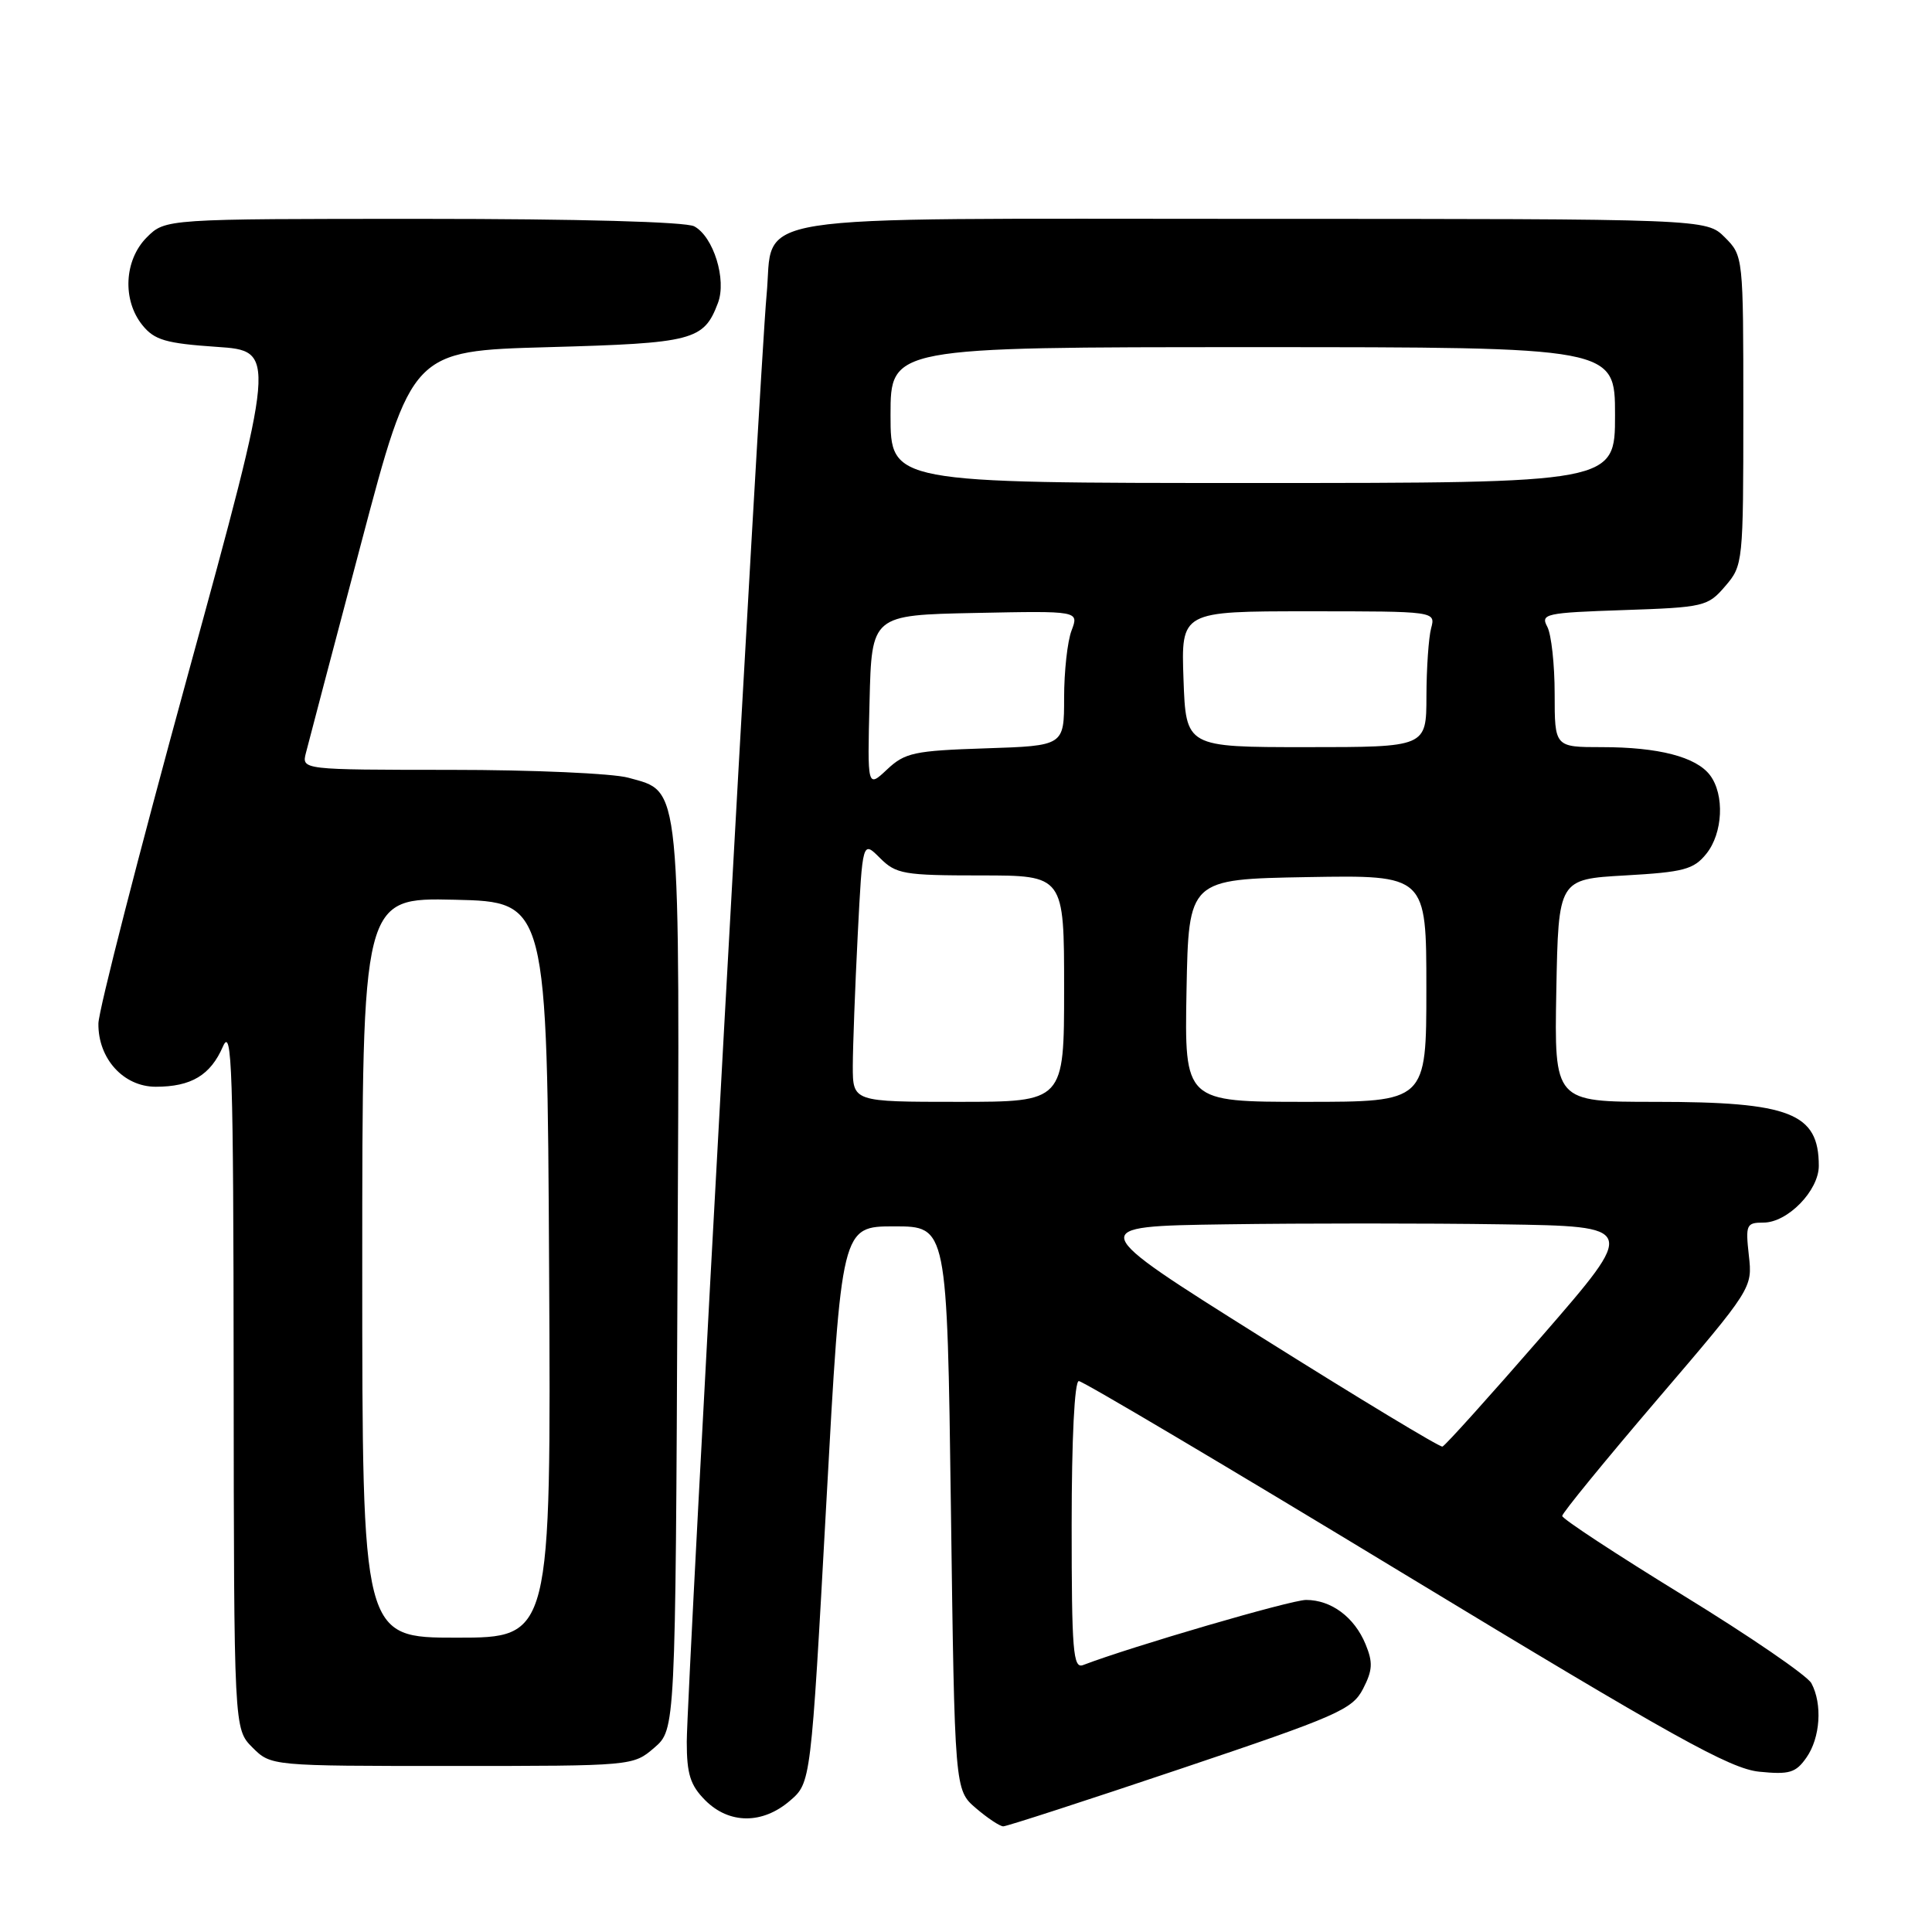 <?xml version="1.0" encoding="UTF-8" standalone="no"?>
<!DOCTYPE svg PUBLIC "-//W3C//DTD SVG 1.1//EN" "http://www.w3.org/Graphics/SVG/1.1/DTD/svg11.dtd" >
<svg xmlns="http://www.w3.org/2000/svg" xmlns:xlink="http://www.w3.org/1999/xlink" version="1.1" viewBox="0 0 256 256">
 <g >
 <path fill="currentColor"
d=" M 156.42 234.38 C 177.22 227.39 179.20 226.52 180.61 223.78 C 181.88 221.32 181.94 220.28 180.94 217.86 C 179.46 214.28 176.40 212.00 173.06 212.00 C 171.06 212.00 149.91 218.18 143.51 220.63 C 142.19 221.14 142.00 218.75 142.00 202.11 C 142.00 190.64 142.38 183.00 142.95 183.00 C 143.48 183.00 162.94 194.54 186.20 208.65 C 221.70 230.17 229.24 234.37 233.11 234.76 C 237.10 235.16 237.95 234.91 239.36 232.89 C 241.20 230.27 241.50 225.80 240.02 223.04 C 239.49 222.04 231.84 216.80 223.02 211.39 C 214.21 205.98 207.00 201.25 207.00 200.87 C 207.00 200.49 212.68 193.54 219.61 185.43 C 232.19 170.72 232.22 170.67 231.73 166.34 C 231.28 162.28 231.40 162.00 233.67 162.00 C 236.87 162.00 241.00 157.76 241.00 154.48 C 241.00 147.48 237.21 146.00 219.32 146.00 C 205.95 146.00 205.95 146.00 206.22 131.25 C 206.50 116.50 206.50 116.50 215.34 116.00 C 223.10 115.56 224.42 115.21 226.09 113.14 C 228.30 110.41 228.54 105.30 226.58 102.71 C 224.74 100.29 219.77 99.00 212.26 99.00 C 206.00 99.00 206.00 99.00 206.00 91.93 C 206.00 88.05 205.56 84.05 205.02 83.04 C 204.11 81.34 204.77 81.19 215.13 80.84 C 225.80 80.48 226.30 80.36 228.60 77.67 C 230.96 74.93 231.00 74.58 231.00 54.40 C 231.00 33.98 230.99 33.90 228.55 31.45 C 226.09 29.00 226.09 29.00 166.05 29.00 C 96.76 29.00 102.63 28.08 101.57 39.16 C 100.72 48.09 91.00 224.36 91.00 230.80 C 91.00 235.08 91.47 236.56 93.45 238.55 C 96.62 241.72 101.03 241.74 104.67 238.61 C 107.45 236.22 107.45 236.22 109.48 199.36 C 111.50 162.50 111.50 162.50 118.50 162.50 C 125.50 162.50 125.50 162.50 126.00 199.84 C 126.50 237.18 126.50 237.18 129.31 239.59 C 130.85 240.91 132.49 242.00 132.94 242.00 C 133.40 242.00 143.97 238.57 156.42 234.38 Z  M 86.69 231.59 C 89.50 229.17 89.50 229.17 89.77 169.58 C 90.08 102.77 90.30 105.01 83.25 103.05 C 81.19 102.48 70.60 102.01 59.73 102.01 C 39.96 102.00 39.96 102.00 40.54 99.75 C 40.85 98.51 44.14 86.03 47.85 72.00 C 54.59 46.50 54.59 46.50 72.65 46.00 C 91.89 45.47 93.25 45.12 95.13 40.15 C 96.31 37.06 94.54 31.36 91.99 29.99 C 90.86 29.39 76.67 29.00 56.02 29.00 C 21.91 29.00 21.91 29.00 19.45 31.45 C 16.45 34.46 16.18 39.77 18.88 43.10 C 20.47 45.06 21.97 45.50 28.70 45.96 C 36.65 46.50 36.65 46.50 24.87 89.50 C 18.39 113.15 13.06 133.90 13.04 135.62 C 12.98 140.26 16.36 144.00 20.64 144.00 C 25.34 144.00 27.89 142.47 29.54 138.67 C 30.74 135.92 30.93 141.63 30.96 182.30 C 31.00 229.09 31.00 229.09 33.45 231.55 C 35.91 234.00 35.91 234.00 59.90 234.00 C 83.82 234.00 83.90 233.99 86.69 231.59 Z  M 167.13 177.18 C 143.75 162.50 143.75 162.50 162.44 162.23 C 172.72 162.08 189.19 162.08 199.03 162.23 C 216.94 162.50 216.94 162.50 204.35 177.00 C 197.42 184.97 191.48 191.58 191.13 191.68 C 190.78 191.78 179.98 185.25 167.13 177.18 Z  M 113.00 141.25 C 113.01 138.64 113.30 130.85 113.65 123.94 C 114.29 111.38 114.29 111.38 116.60 113.69 C 118.73 115.82 119.75 116.00 129.95 116.00 C 141.00 116.00 141.00 116.00 141.00 131.00 C 141.00 146.00 141.00 146.00 127.00 146.00 C 113.00 146.00 113.00 146.00 113.00 141.25 Z  M 157.22 131.25 C 157.50 116.50 157.50 116.50 173.25 116.22 C 189.00 115.95 189.00 115.95 189.00 130.97 C 189.00 146.00 189.00 146.00 172.97 146.00 C 156.95 146.00 156.95 146.00 157.22 131.25 Z  M 115.22 92.96 C 115.50 81.50 115.50 81.50 129.24 81.22 C 142.97 80.94 142.97 80.94 141.99 83.54 C 141.44 84.96 141.00 88.98 141.00 92.47 C 141.00 98.82 141.00 98.82 130.58 99.16 C 121.13 99.47 119.91 99.73 117.54 101.96 C 114.93 104.41 114.93 104.41 115.22 92.96 Z  M 156.82 90.00 C 156.50 81.00 156.50 81.00 173.37 81.00 C 190.23 81.00 190.23 81.00 189.63 83.25 C 189.30 84.49 189.02 88.54 189.01 92.25 C 189.00 99.00 189.00 99.00 173.07 99.00 C 157.14 99.00 157.14 99.00 156.82 90.00 Z  M 118.00 55.00 C 118.00 46.00 118.00 46.00 166.00 46.00 C 214.00 46.00 214.00 46.00 214.00 55.00 C 214.00 64.00 214.00 64.00 166.00 64.00 C 118.00 64.00 118.00 64.00 118.00 55.00 Z  M 48.00 167.97 C 48.00 118.94 48.00 118.94 60.25 119.22 C 72.50 119.50 72.50 119.50 72.76 168.25 C 73.02 217.00 73.02 217.00 60.51 217.00 C 48.00 217.00 48.00 217.00 48.00 167.97 Z "/>
</g>
</svg>